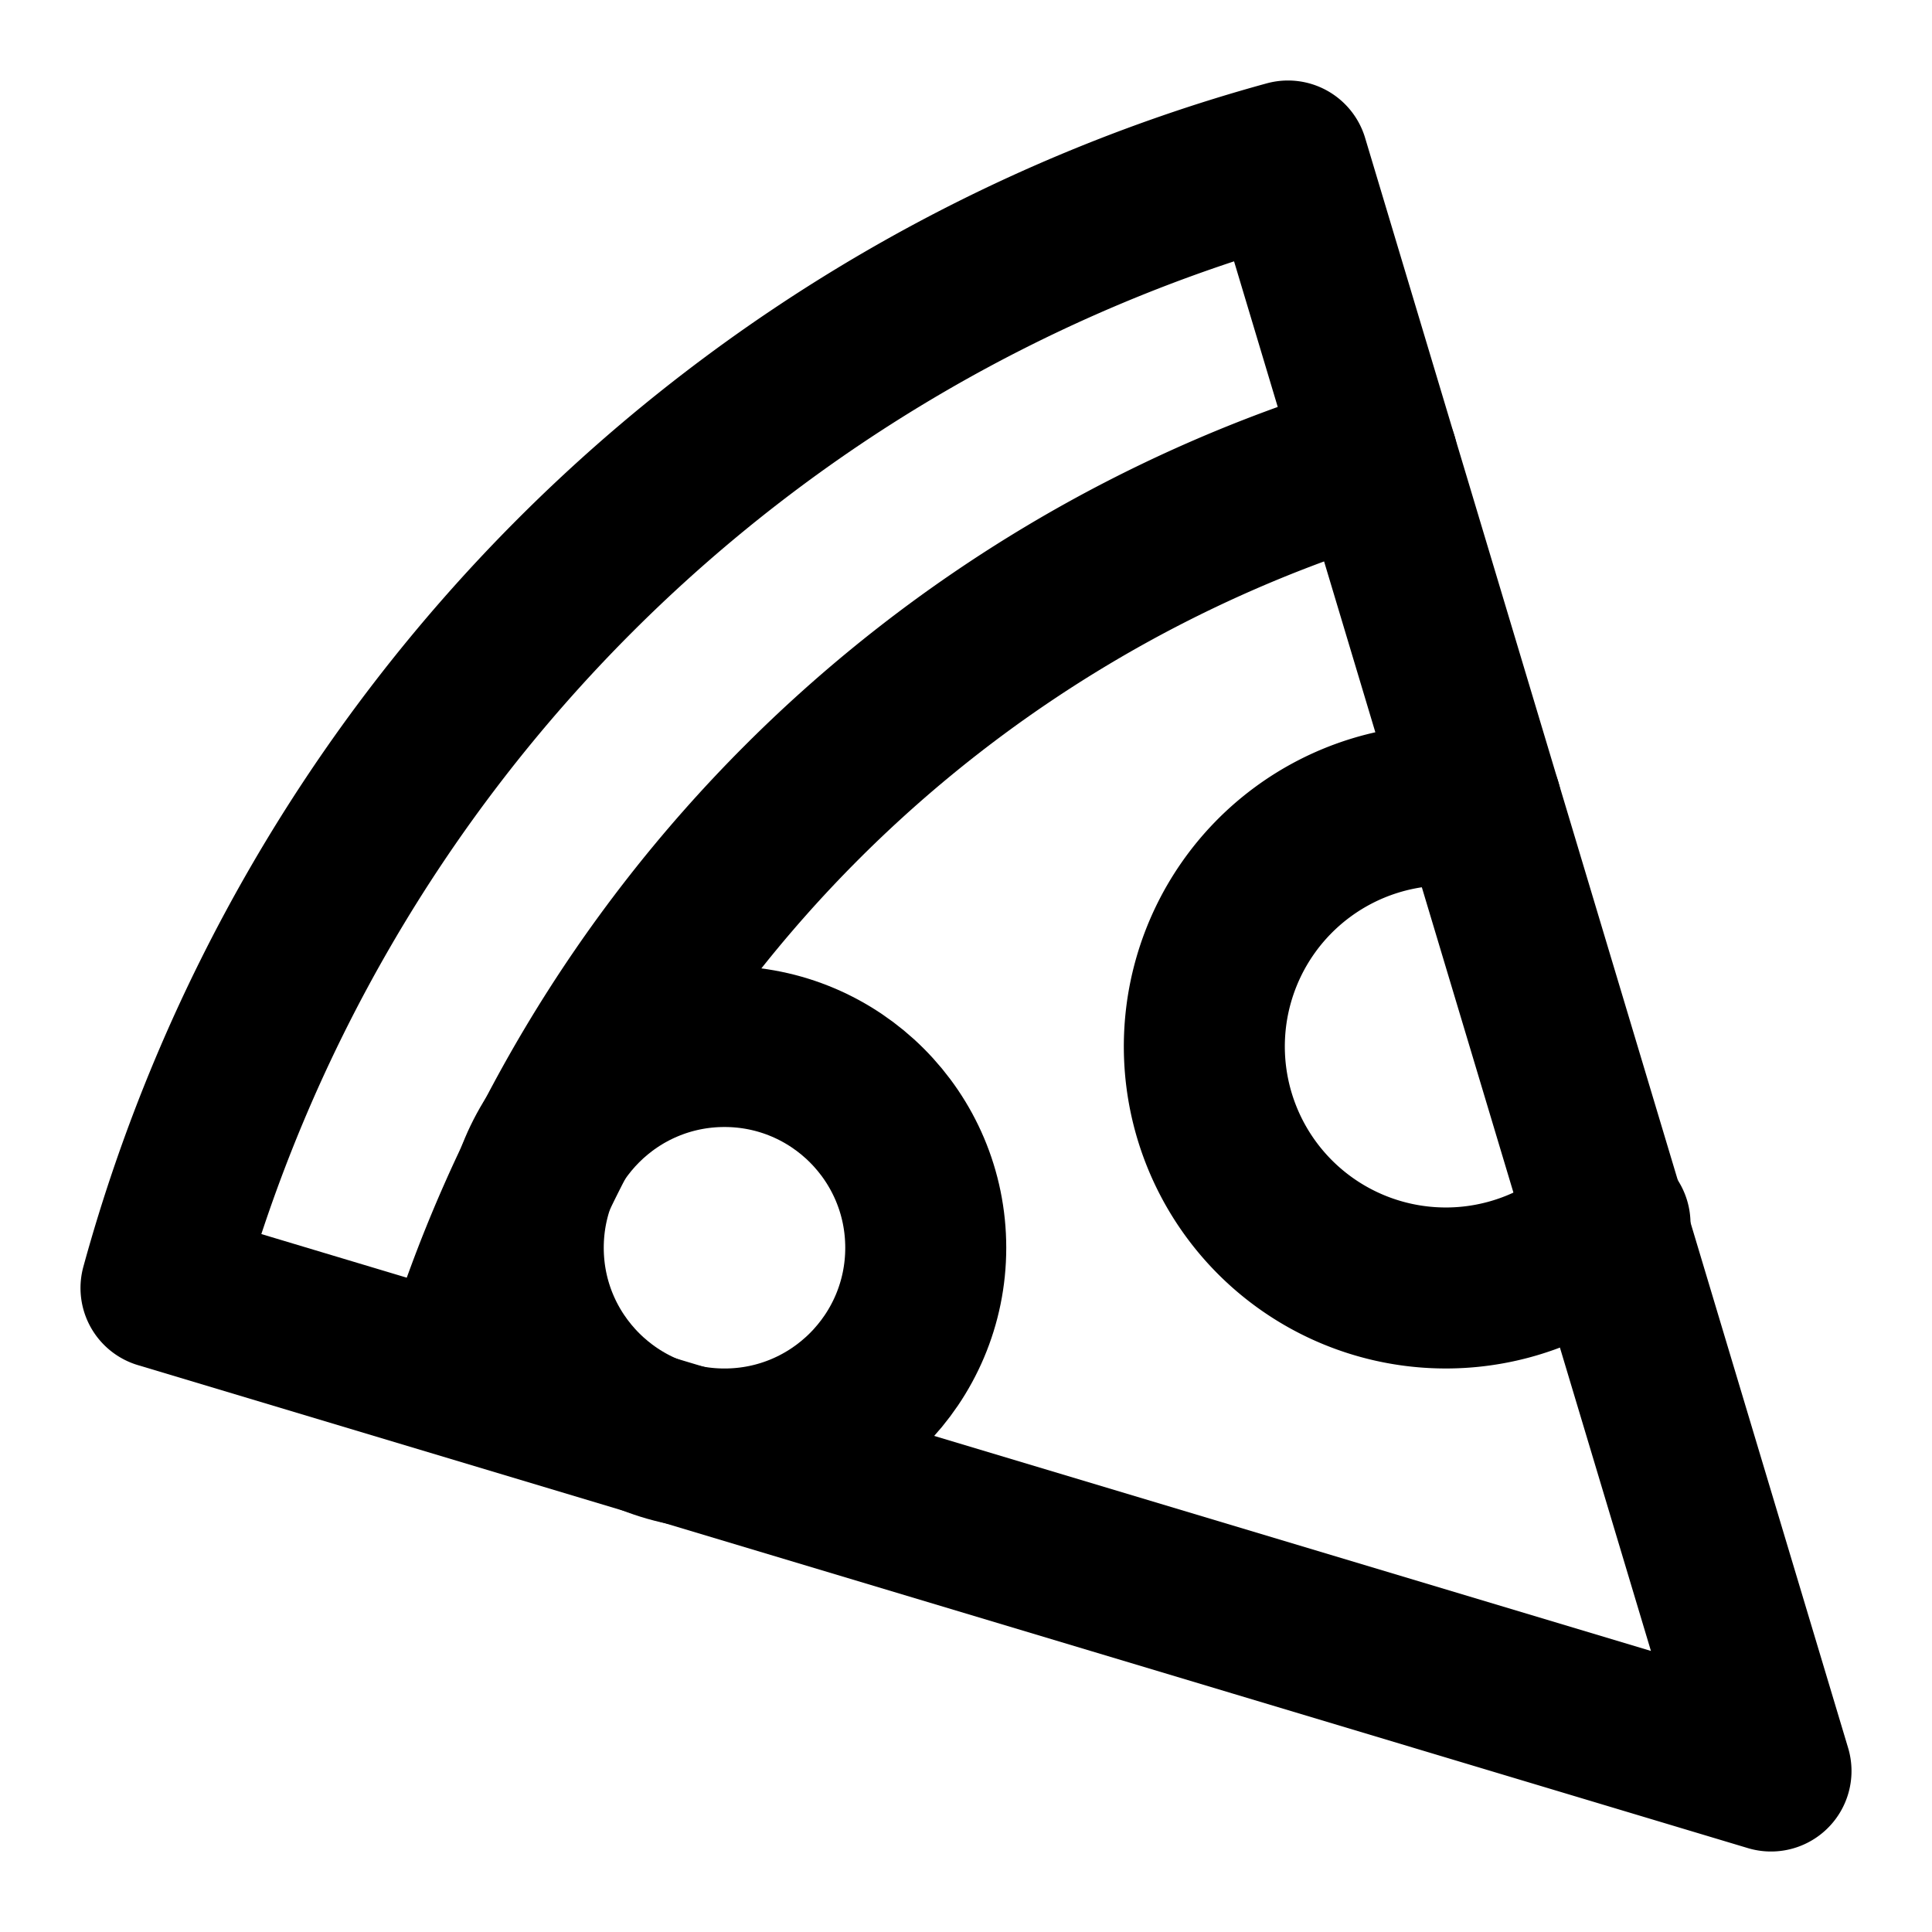 <svg
  xmlns="http://www.w3.org/2000/svg"
  width="24"
  height="24"
  viewBox="0 0 24 24"
  fill="none"
  stroke="currentColor"
  stroke-width="2"
  stroke-linecap="round"
  stroke-linejoin="round"
>
  <path d="M22 22 16 2A20 20 0 0 0 2 16Z" />
  <path d="M5.7 17.1A17 17 0 0 1 17.11 5.7" />
  <circle cx="9" cy="15.5" r="2.5" />
  <path d="M18.4 10H18a3 3 0 1 0 2 5.2" />
</svg>
